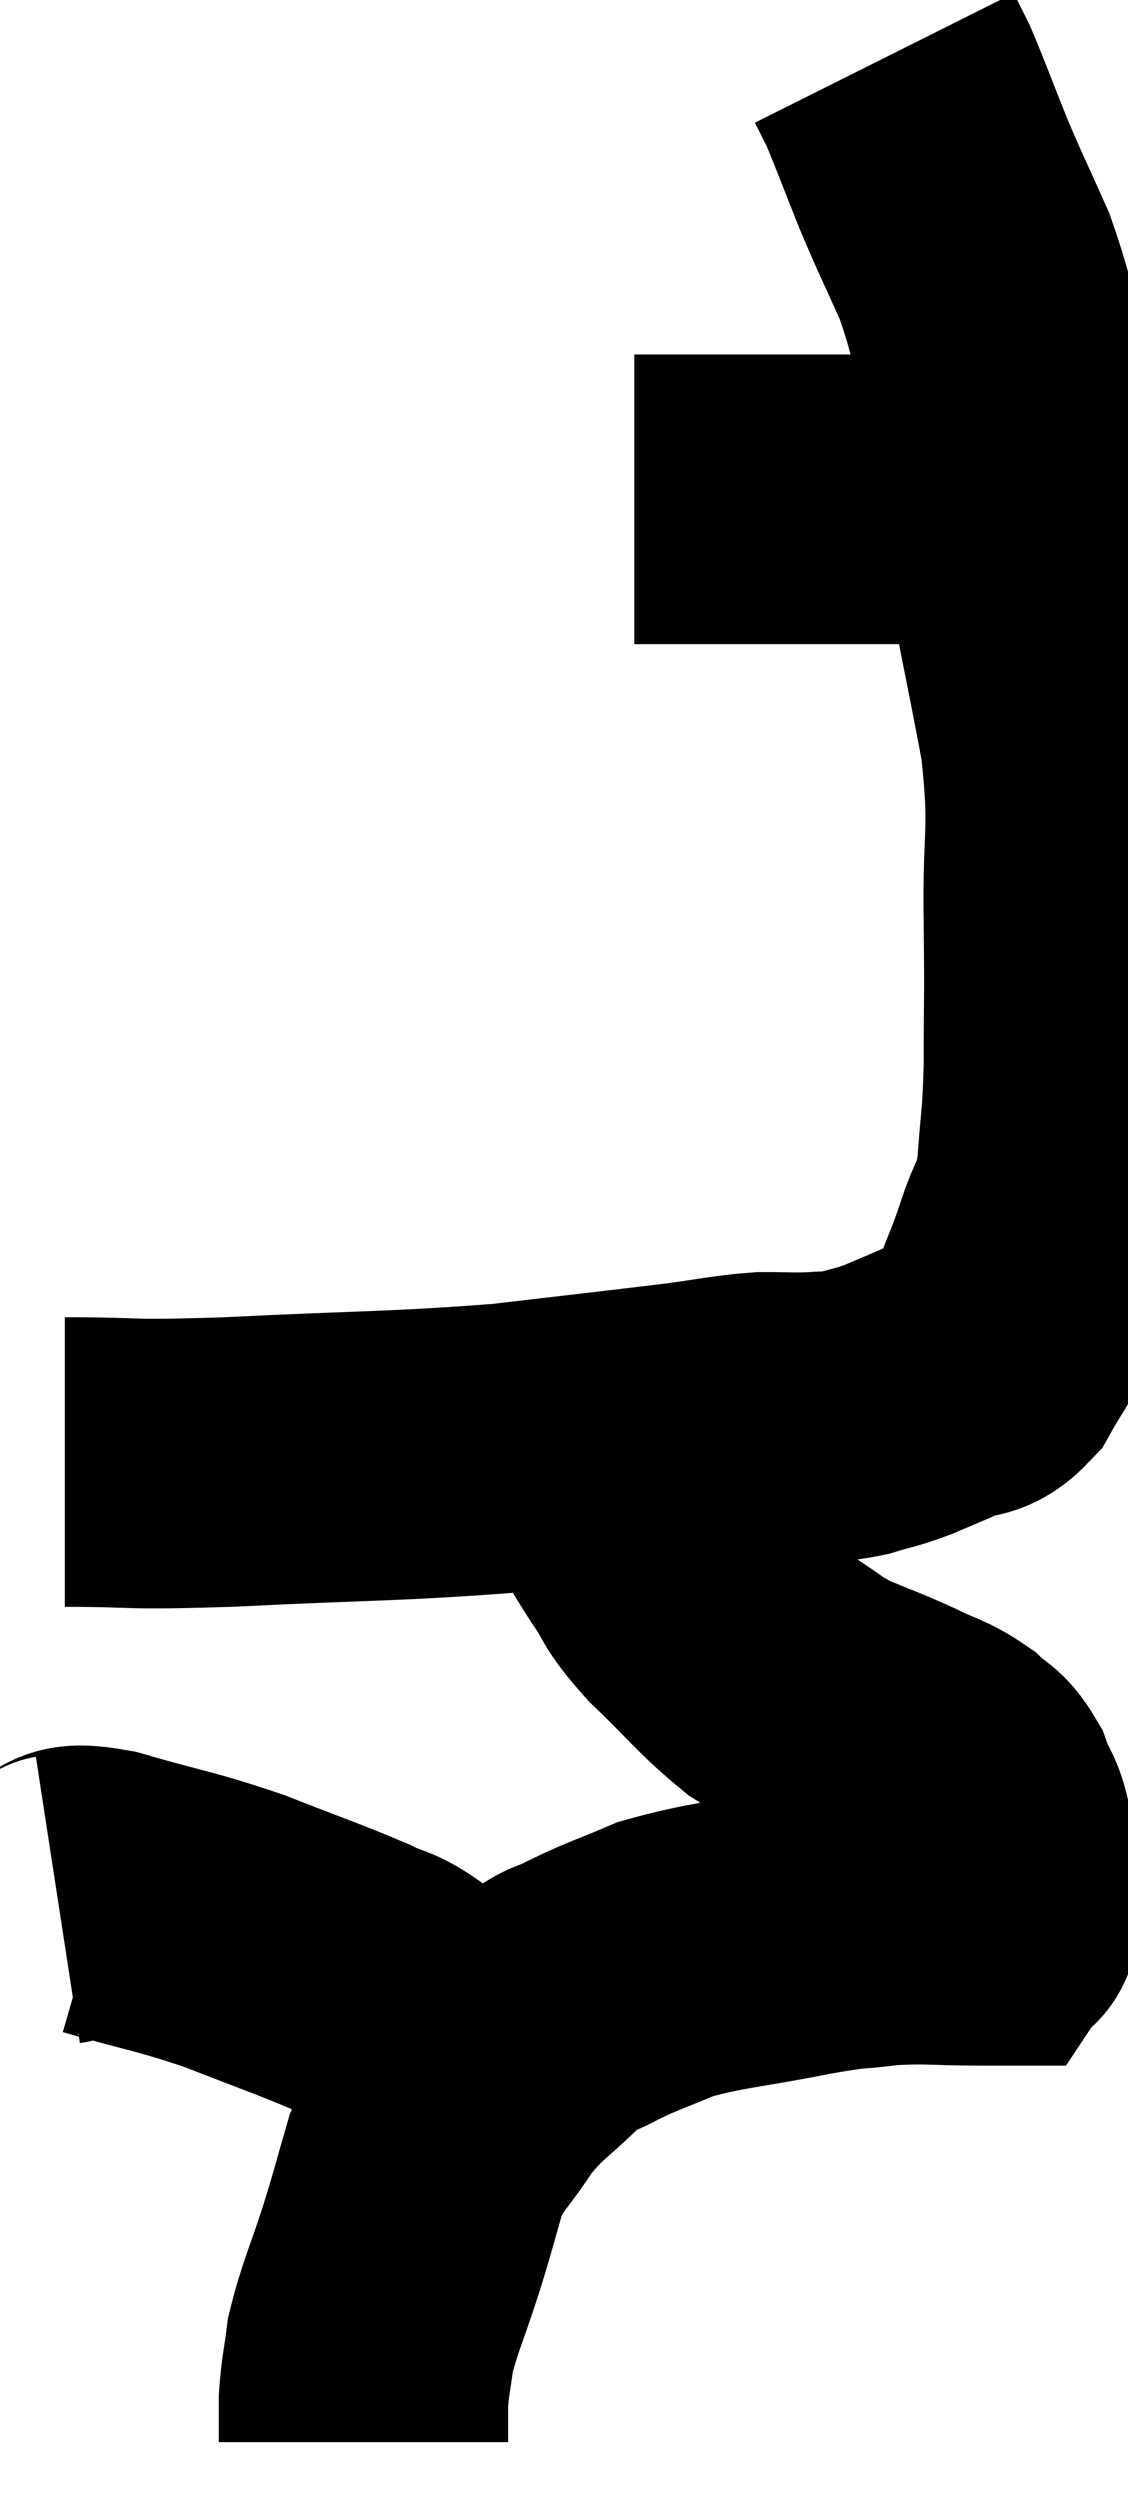<svg xmlns="http://www.w3.org/2000/svg" viewBox="14.78 2.66 19.49 43.16" width="19.49" height="43.16"><path d="M 15.9 27.9 C 17.31 27.9, 16.815 27.96, 18.72 27.9 C 21.12 27.78, 21.555 27.81, 23.52 27.66 C 25.05 27.48, 25.47 27.435, 26.58 27.3 C 27.27 27.21, 27.39 27.165, 27.96 27.12 C 28.41 27.12, 28.47 27.135, 28.86 27.12 C 29.19 27.09, 29.16 27.135, 29.52 27.06 C 29.91 26.94, 29.895 26.97, 30.3 26.82 C 30.72 26.64, 30.765 26.625, 31.14 26.46 C 31.47 26.31, 31.5 26.475, 31.8 26.16 C 32.07 25.68, 32.115 25.68, 32.34 25.2 C 32.52 24.72, 32.505 24.81, 32.7 24.24 C 32.91 23.58, 32.985 23.715, 33.12 22.92 C 33.18 21.99, 33.21 22.14, 33.24 21.06 C 33.24 19.83, 33.255 20.01, 33.24 18.6 C 33.21 17.01, 33.36 17.1, 33.18 15.42 C 32.85 13.65, 32.76 13.38, 32.52 11.88 C 32.37 10.65, 32.445 10.575, 32.22 9.42 C 31.92 8.34, 31.95 8.205, 31.62 7.26 C 31.26 6.45, 31.23 6.42, 30.9 5.64 C 30.6 4.89, 30.51 4.635, 30.3 4.14 C 30.18 3.9, 30.12 3.78, 30.06 3.66 C 30.06 3.66, 30.06 3.66, 30.06 3.66 L 30.06 3.66" fill="none" stroke="black" stroke-width="5"></path><path d="M 25.74 11.28 C 26.4 11.28, 26.37 11.28, 27.06 11.28 C 27.78 11.28, 27.78 11.28, 28.5 11.28 C 29.22 11.28, 29.175 11.28, 29.94 11.28 C 30.75 11.28, 31.05 11.28, 31.56 11.28 C 31.77 11.28, 31.875 11.28, 31.98 11.28 C 31.98 11.28, 31.98 11.28, 31.98 11.28 L 31.98 11.28" fill="none" stroke="black" stroke-width="5"></path><path d="M 24.78 27.18 C 25.02 27.57, 24.945 27.435, 25.26 27.96 C 25.65 28.62, 25.665 28.695, 26.04 29.28 C 26.4 29.79, 26.235 29.715, 26.76 30.3 C 27.45 30.96, 27.555 31.14, 28.14 31.62 C 28.62 31.92, 28.575 31.95, 29.1 32.22 C 29.67 32.46, 29.745 32.475, 30.24 32.7 C 30.66 32.91, 30.75 32.895, 31.08 33.12 C 31.32 33.36, 31.365 33.27, 31.56 33.6 C 31.71 34.02, 31.785 33.96, 31.86 34.44 C 31.86 34.98, 31.86 35.22, 31.86 35.52 C 31.86 35.58, 31.86 35.565, 31.86 35.64 C 31.86 35.73, 31.89 35.775, 31.86 35.82 C 31.8 35.82, 32.19 35.82, 31.74 35.82 C 30.9 35.82, 30.825 35.775, 30.06 35.82 C 29.37 35.91, 29.625 35.835, 28.68 36 C 27.48 36.24, 27.195 36.225, 26.28 36.48 C 25.65 36.75, 25.545 36.765, 25.02 37.02 C 24.6 37.26, 24.69 37.08, 24.18 37.5 C 23.58 38.1, 23.49 38.07, 22.98 38.7 C 22.56 39.36, 22.455 39.33, 22.14 40.02 C 21.93 40.74, 21.96 40.68, 21.72 41.46 C 21.45 42.3, 21.345 42.48, 21.18 43.14 C 21.12 43.62, 21.09 43.68, 21.06 44.1 C 21.06 44.46, 21.06 44.64, 21.06 44.82 C 21.06 44.82, 21.06 44.82, 21.06 44.82 L 21.06 44.82" fill="none" stroke="black" stroke-width="5"></path><path d="M 15.78 35.46 C 16.17 35.4, 15.795 35.205, 16.56 35.34 C 17.7 35.67, 17.775 35.64, 18.84 36 C 19.83 36.39, 20.115 36.48, 20.82 36.78 C 21.24 36.99, 21.24 36.9, 21.66 37.2 C 22.08 37.59, 22.2 37.695, 22.5 37.98 C 22.68 38.16, 22.77 38.25, 22.86 38.34 C 22.86 38.34, 22.86 38.34, 22.86 38.34 L 22.86 38.34" fill="none" stroke="black" stroke-width="5"></path></svg>